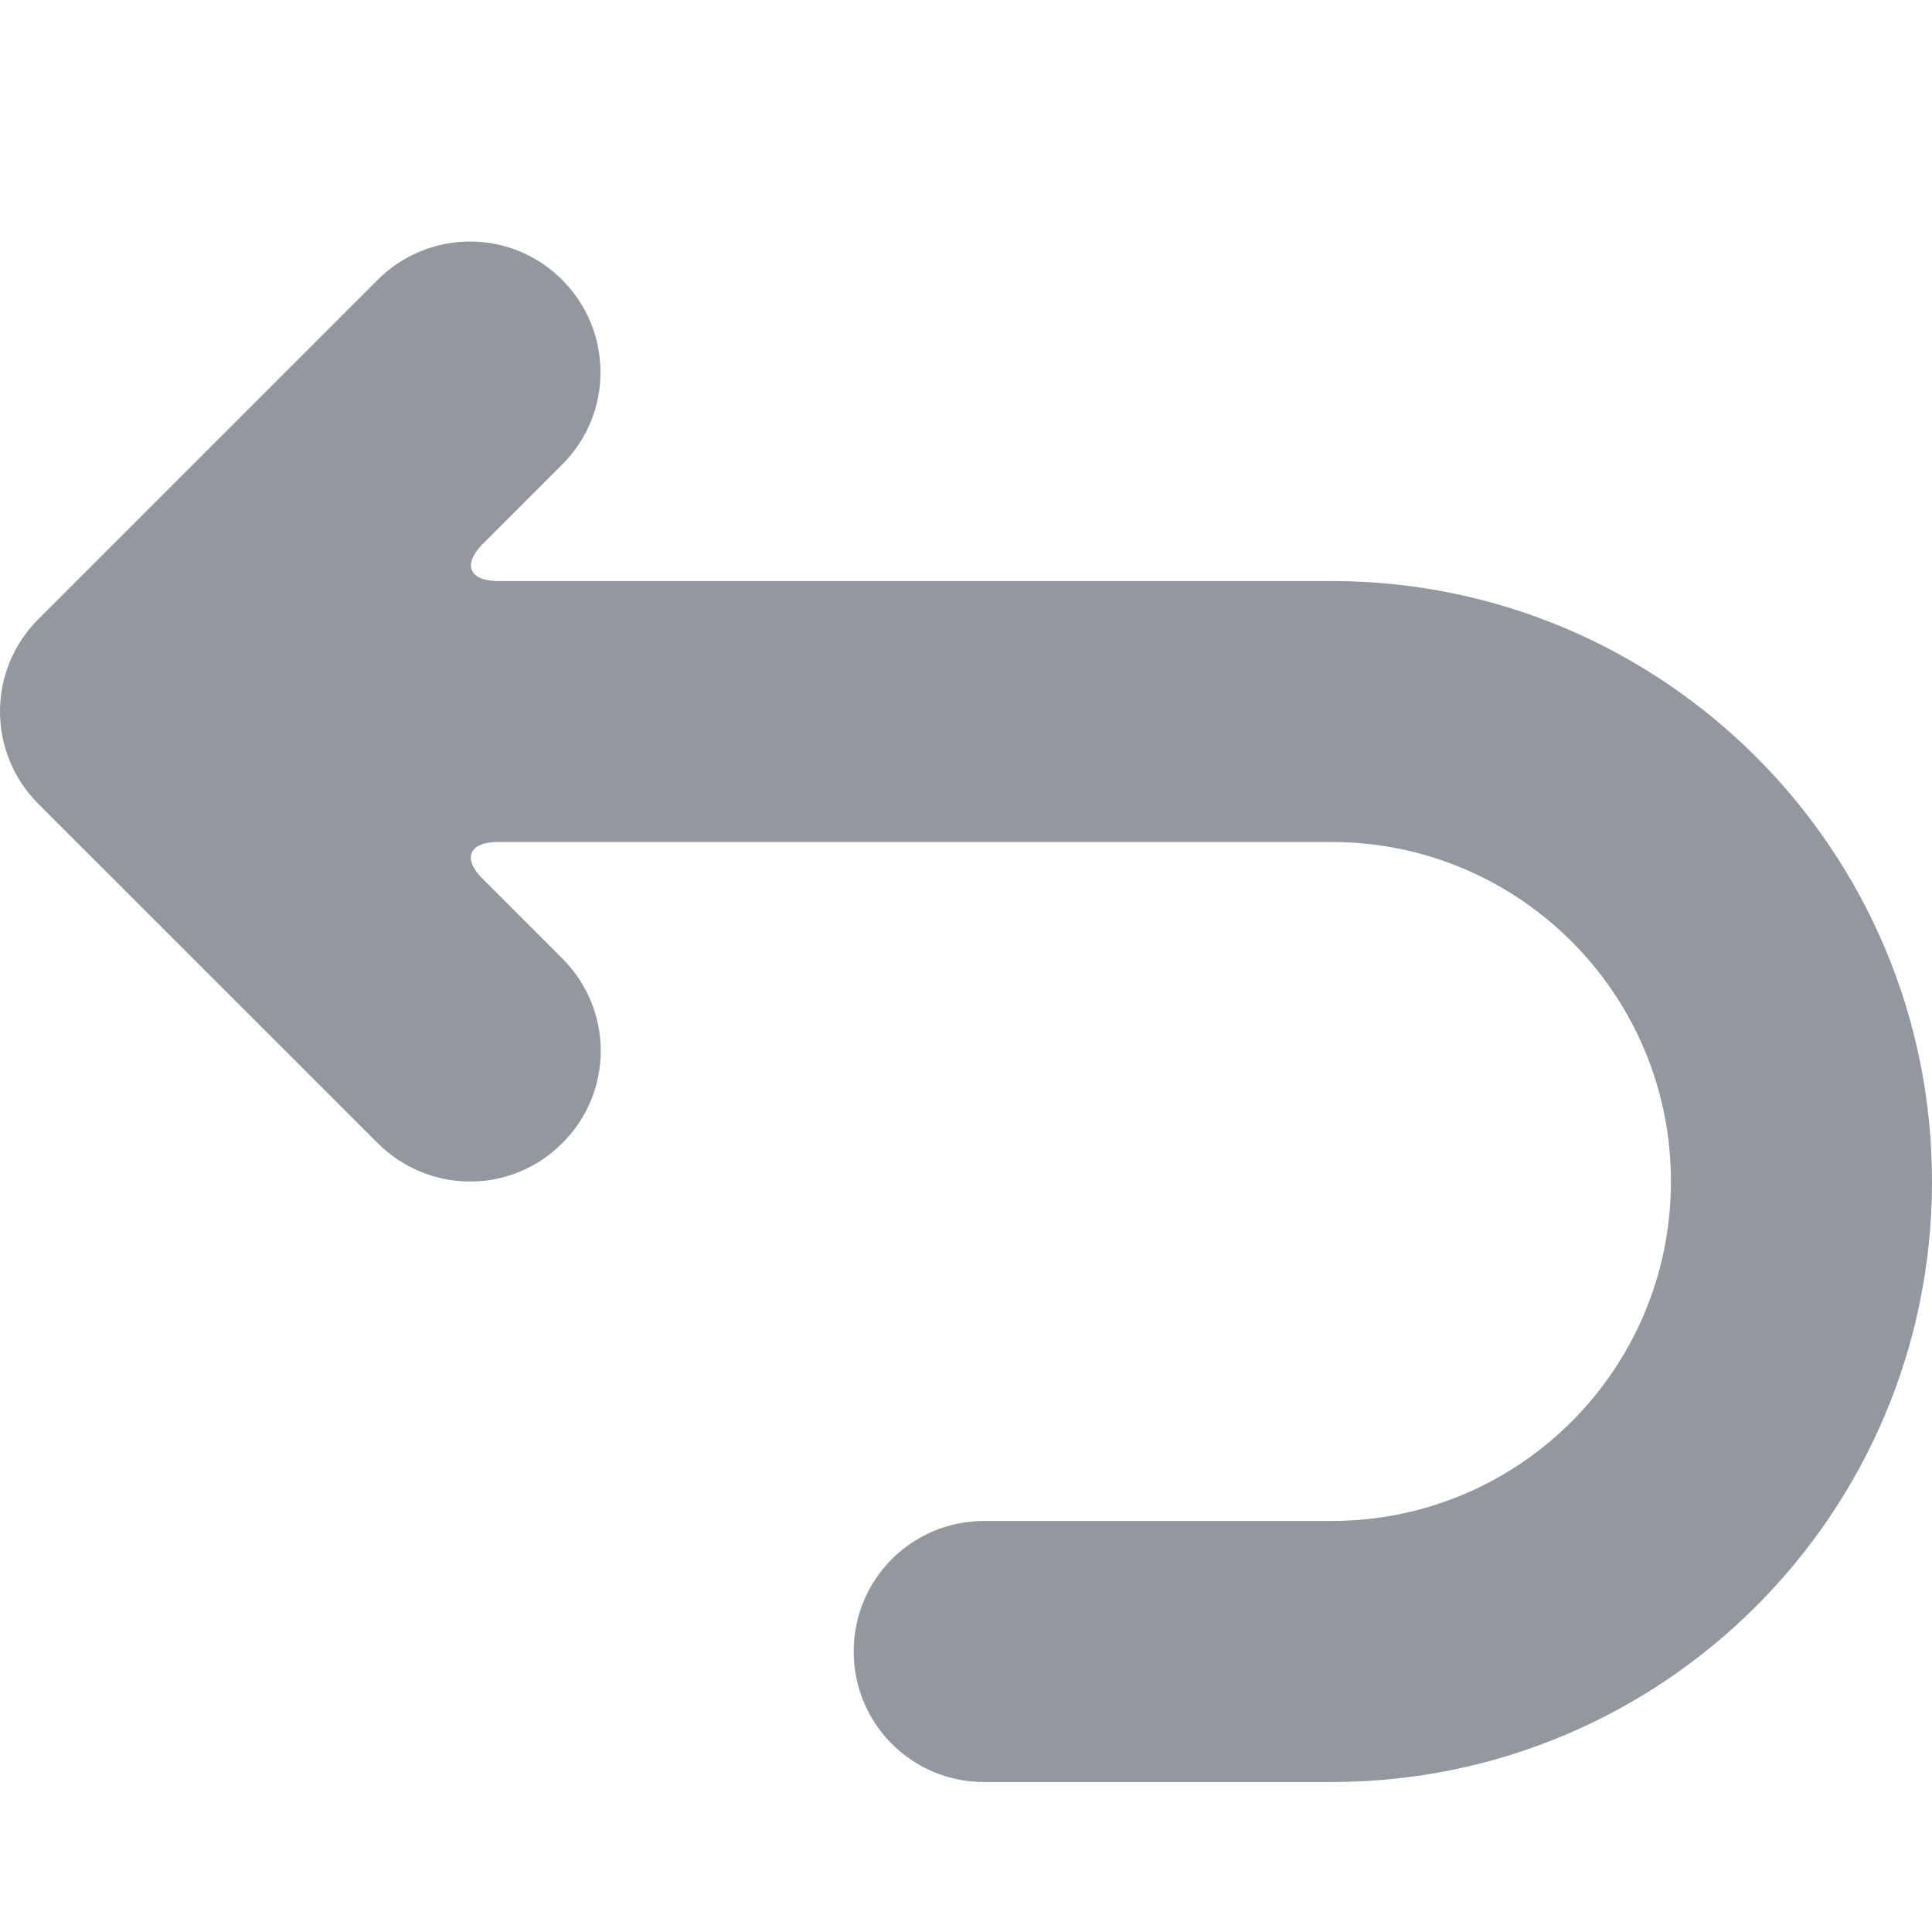 <svg width="16" height="16" viewBox="0 0 16 16" fill="none" xmlns="http://www.w3.org/2000/svg">
<g clip-path="url(#clip0_19_21)">
<path d="M3.997 4.506C3.828 4.675 3.887 4.812 4.123 4.812H11.027C13.773 4.812 16 7.038 16 9.784C16 12.532 13.775 14.758 11.027 14.758H8.15C7.554 14.758 7.07 14.278 7.07 13.676C7.07 13.079 7.552 12.596 8.15 12.596H11.027C12.582 12.596 13.838 11.338 13.838 9.784C13.838 8.232 12.58 6.973 11.027 6.973H4.123C3.885 6.973 3.827 7.109 3.997 7.278L4.658 7.939C5.08 8.361 5.082 9.043 4.657 9.467C4.235 9.891 3.552 9.891 3.127 9.466L0.318 6.658C-0.105 6.235 -0.107 5.552 0.318 5.127L3.126 2.319C3.549 1.896 4.231 1.892 4.656 2.318C5.078 2.74 5.079 3.424 4.657 3.846L3.997 4.506Z" fill="#92989E"/>
</g>
<defs>
<clipPath id="clip0_19_21">
<rect width="16" height="16" fill="white"/>
</clipPath>
</defs>
</svg>
